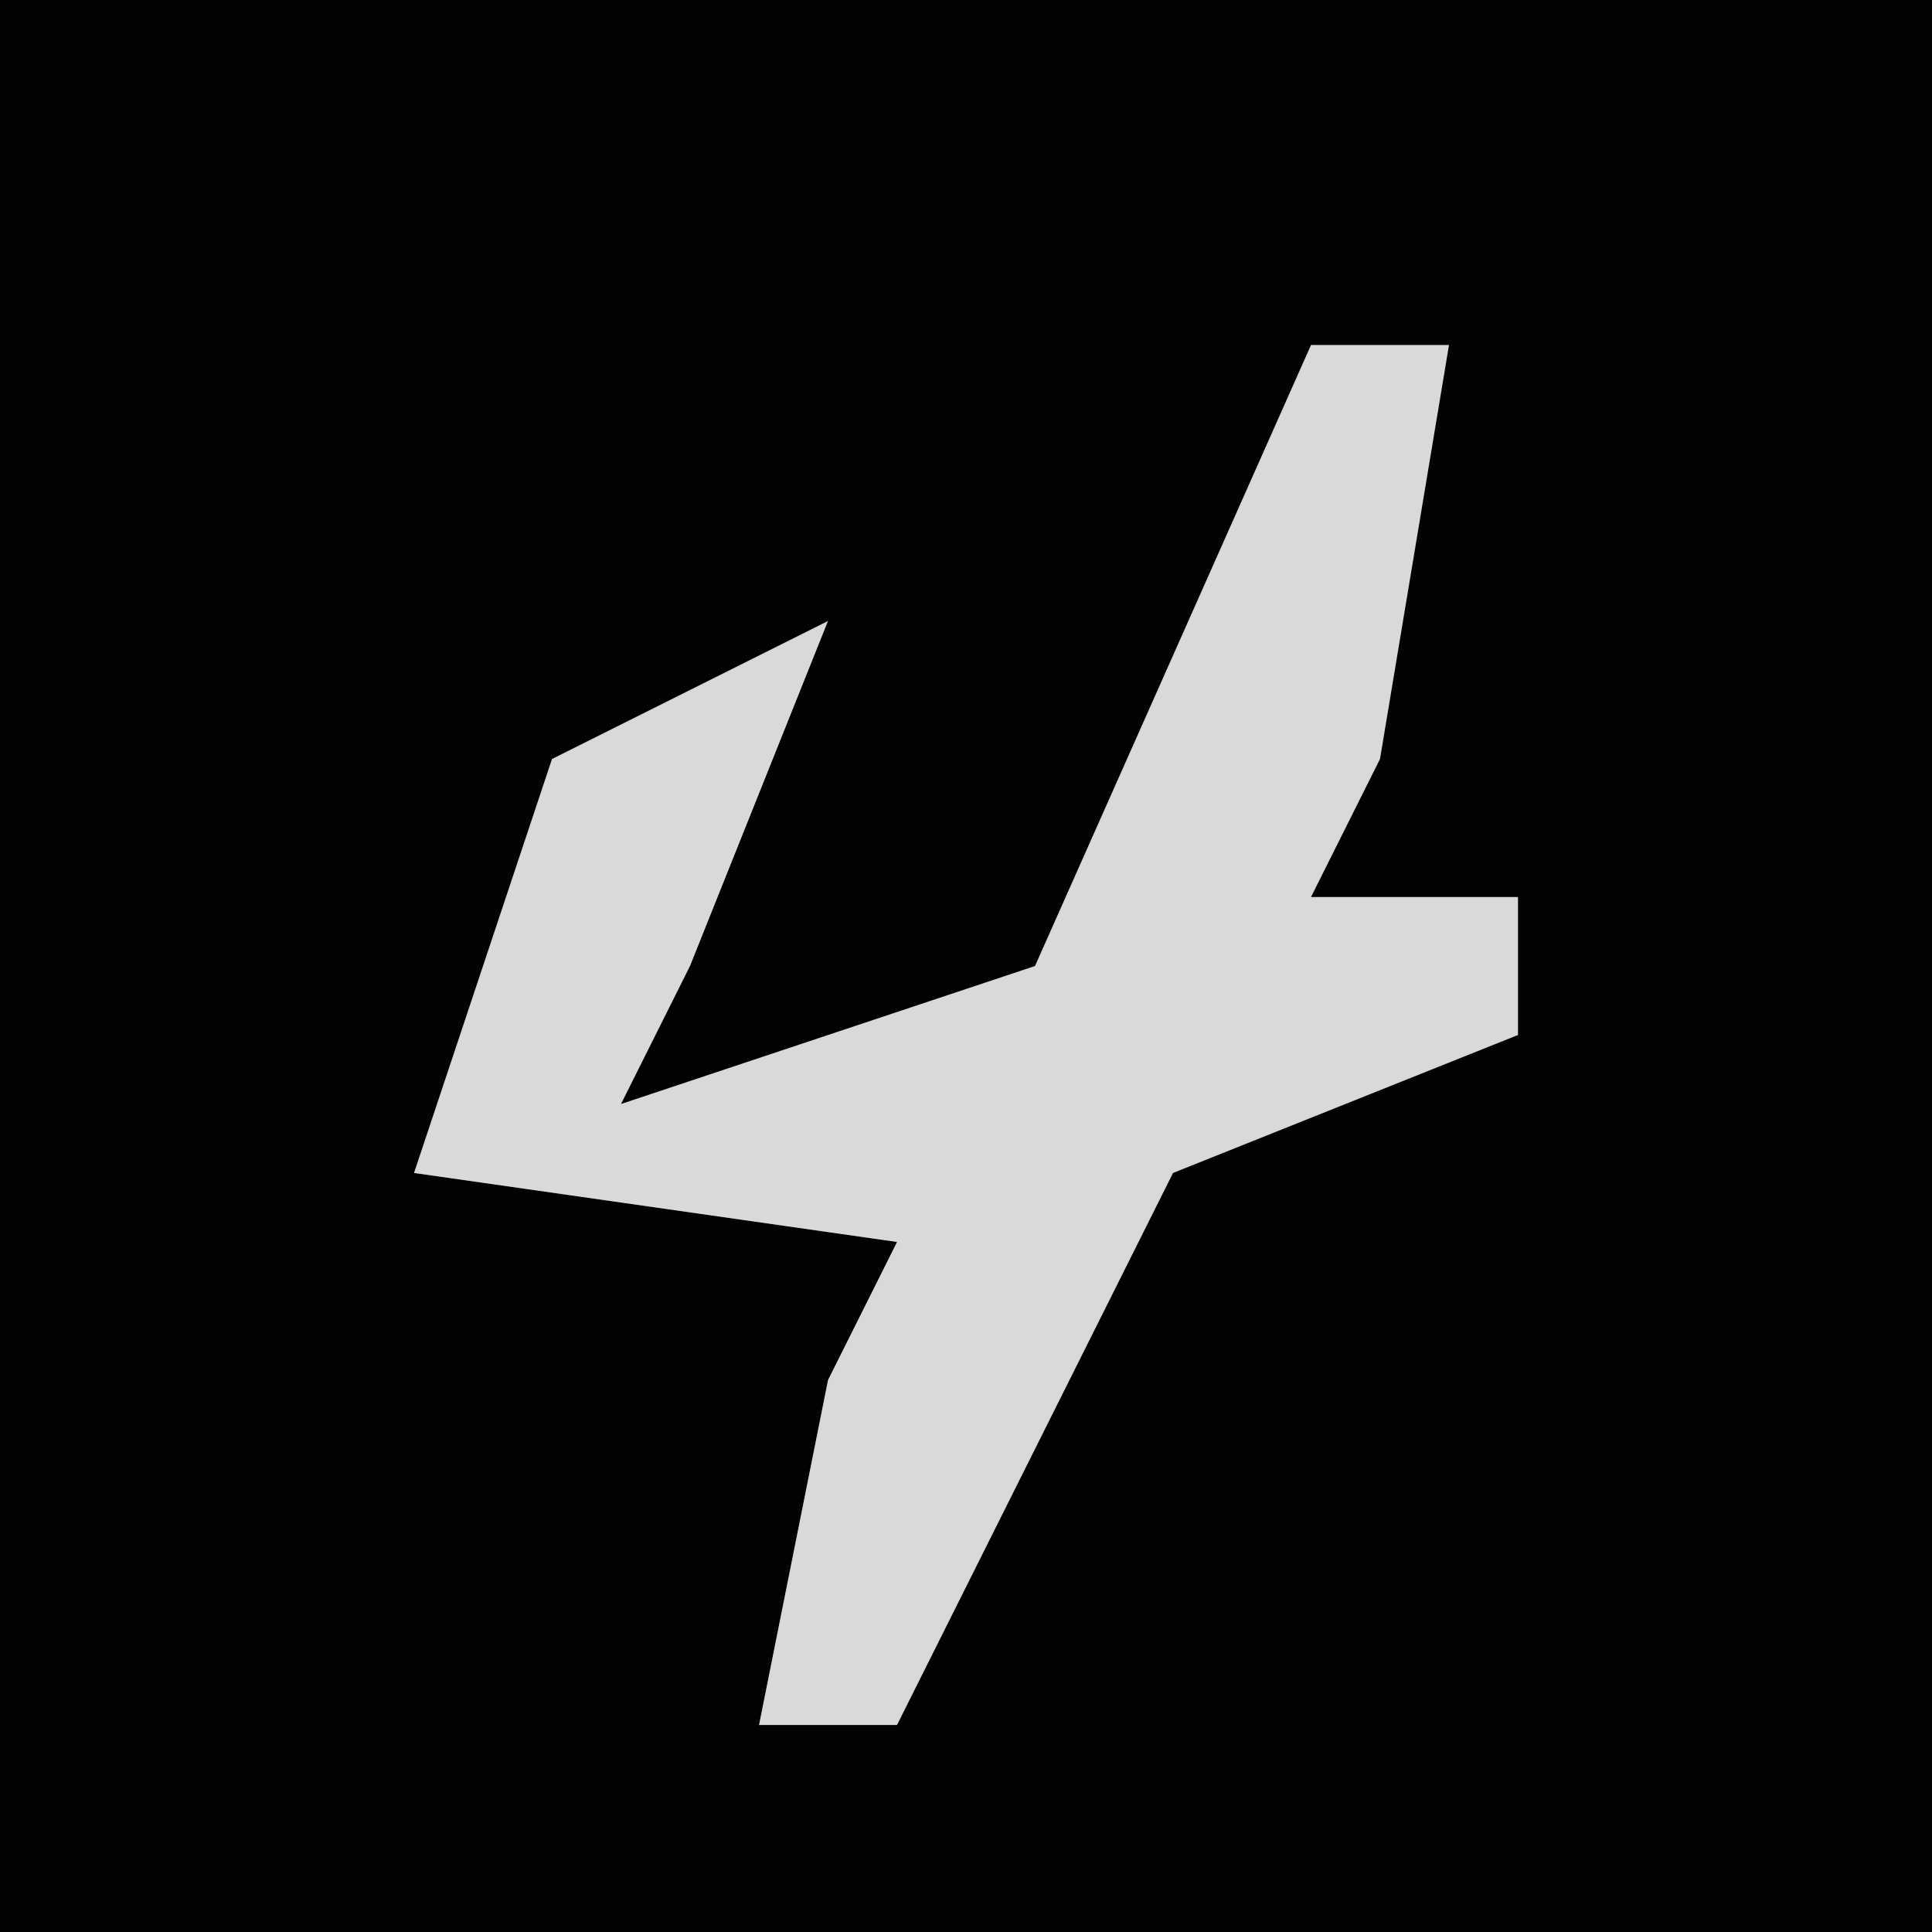 <?xml version="1.0" encoding="UTF-8"?>
<svg version="1.1" xmlns="http://www.w3.org/2000/svg" width="28" height="28">
<path d="M0,0 L28,0 L28,28 L0,28 Z " fill="#020202" transform="translate(0,0)"/>
<path d="M0,0 L2,0 L1,6 L0,8 L3,8 L3,10 L-2,12 L-6,20 L-8,20 L-7,15 L-6,13 L-13,12 L-11,6 L-7,4 L-9,9 L-10,11 L-4,9 Z " fill="#D9D9D9" transform="translate(19,5)"/>
</svg>
